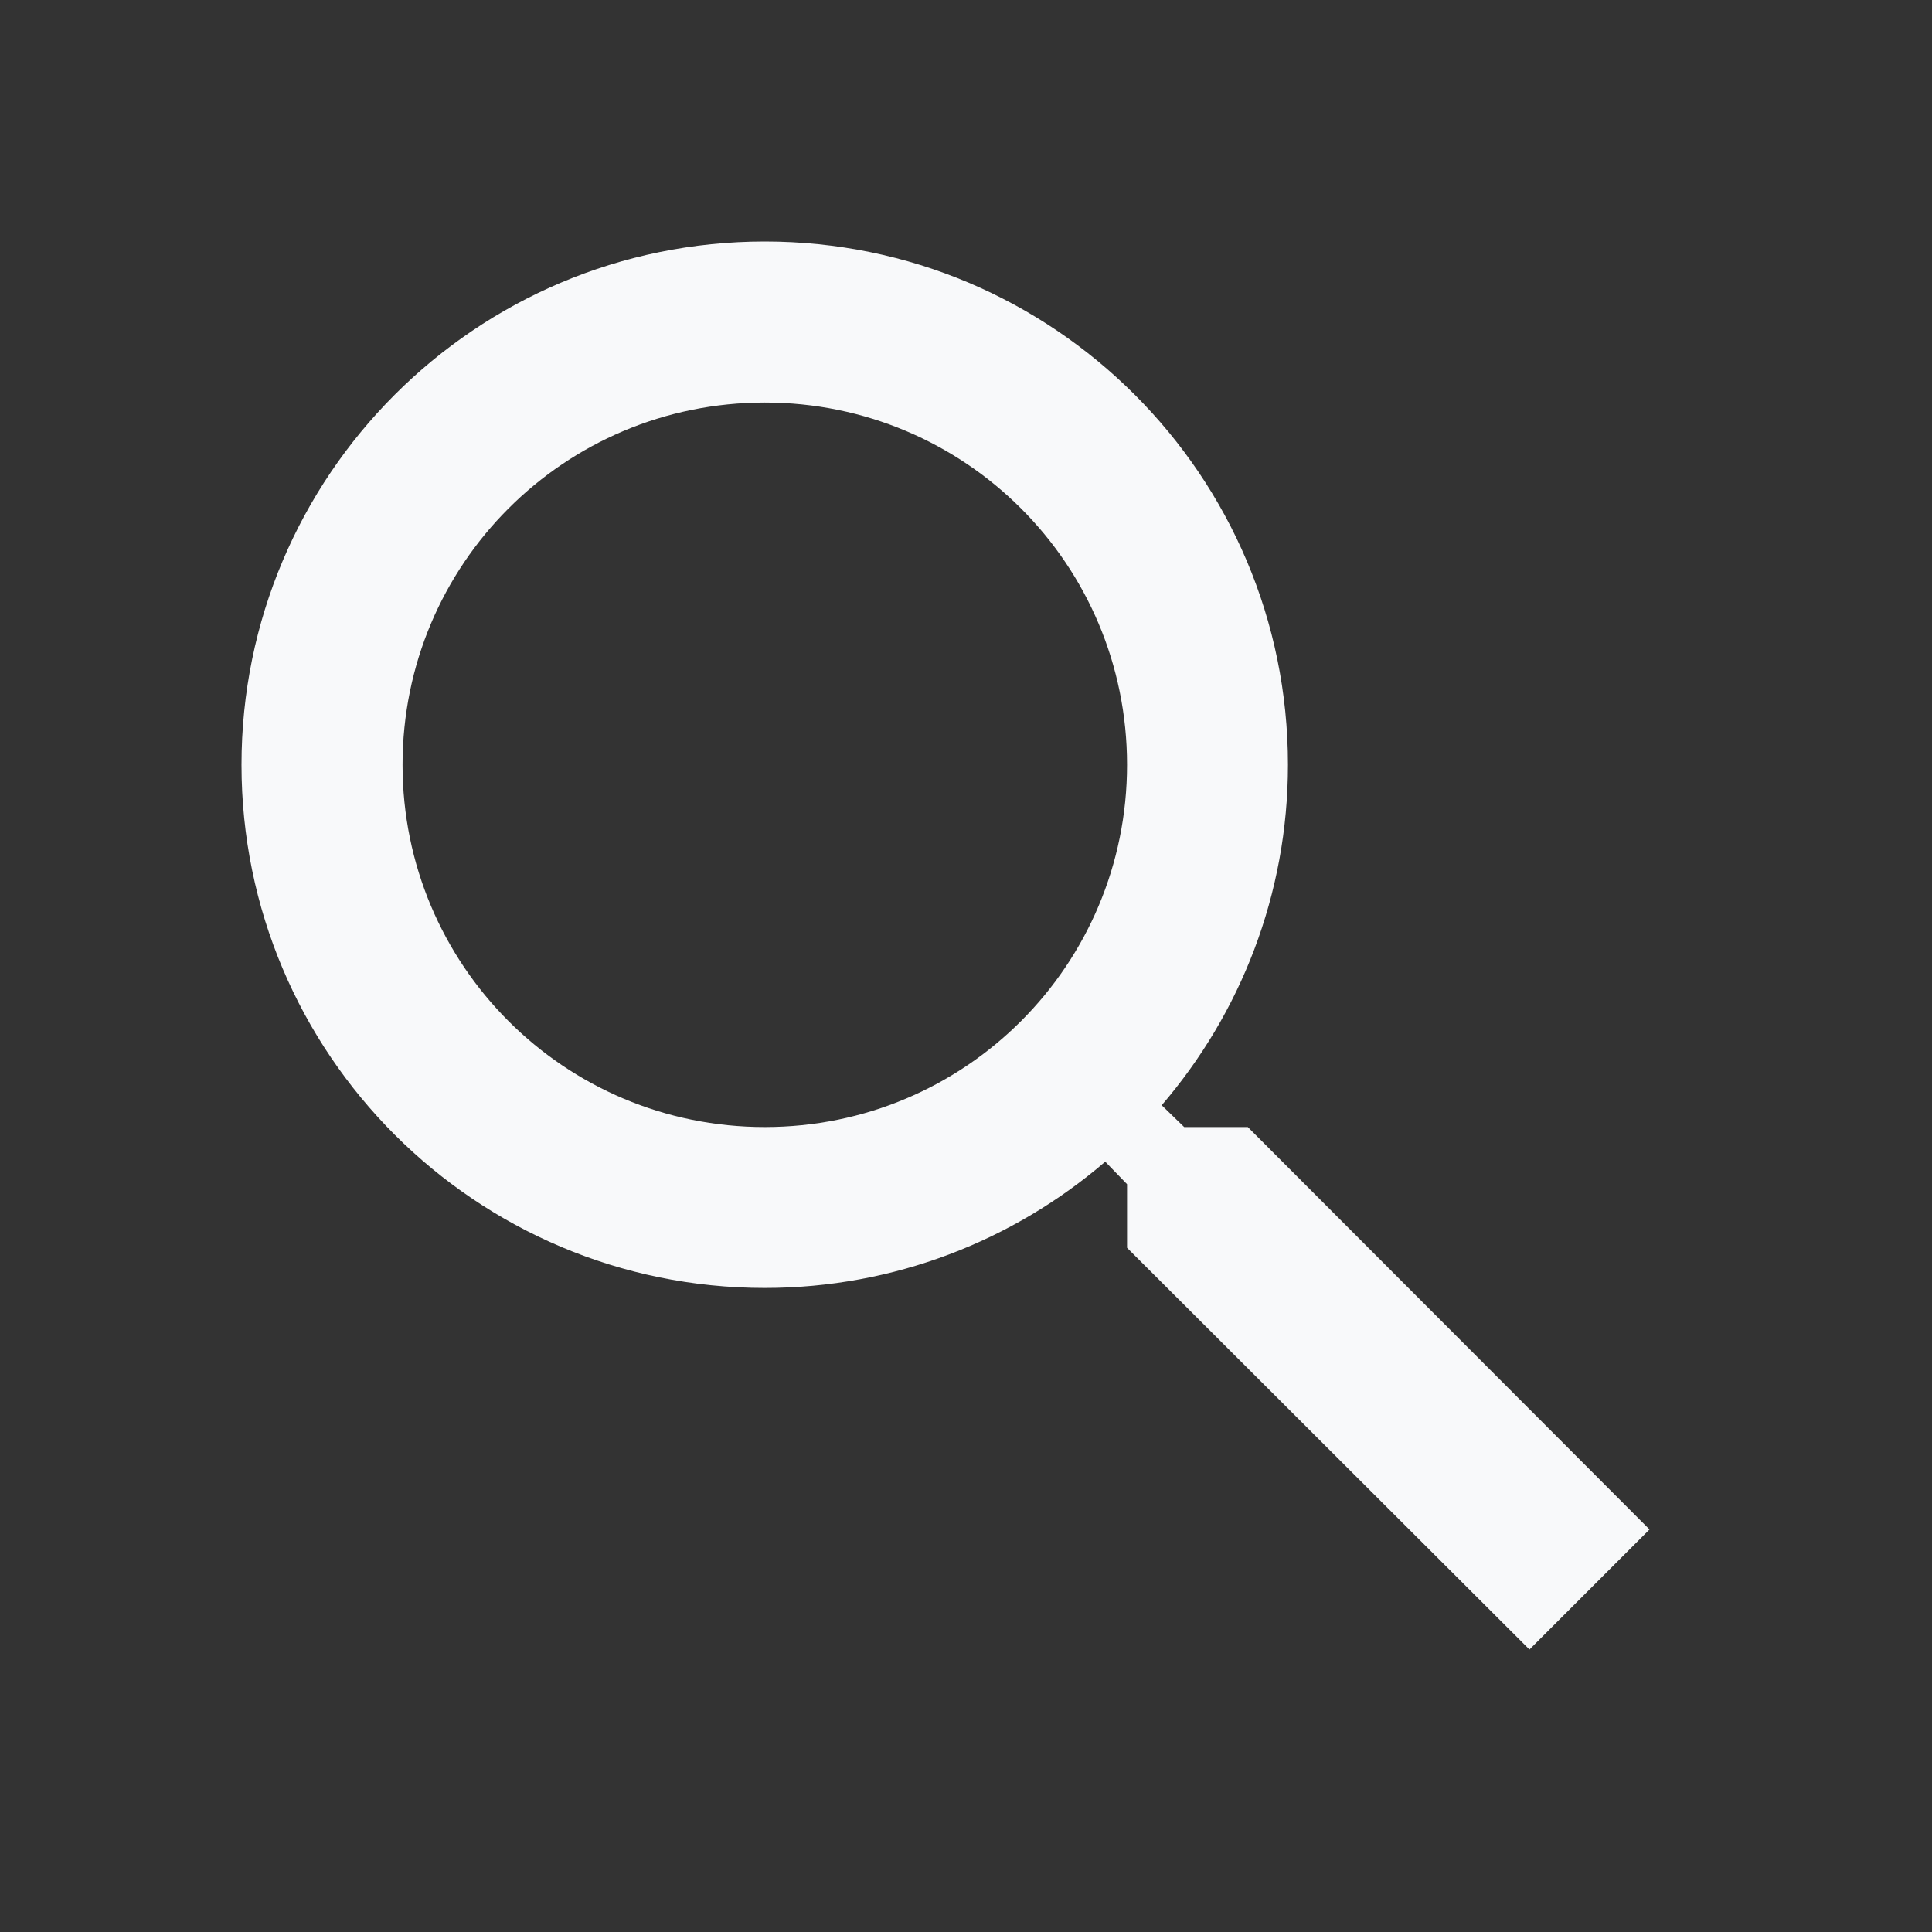 <svg width="14" height="14" viewBox="0 0 14 14" fill="none" xmlns="http://www.w3.org/2000/svg">
<rect x="0" y="0" width="14" height="14" fill="#333333" stroke="none"/>
<path d="M9.042 8.167H8.581L8.418 8.009C8.989 7.344 9.333 6.481 9.333 5.542C9.333 3.447 7.636 1.75 5.542 1.75C3.447 1.75 1.75 3.447 1.75 5.542C1.75 7.636 3.447 9.333 5.542 9.333C6.481 9.333 7.344 8.989 8.009 8.418L8.167 8.581V9.042L11.083 11.953L11.953 11.083L9.042 8.167ZM5.542 8.167C4.089 8.167 2.917 6.994 2.917 5.542C2.917 4.089 4.089 2.917 5.542 2.917C6.994 2.917 8.167 4.089 8.167 5.542C8.167 6.994 6.994 8.167 5.542 8.167Z" fill="#F8F9FA"/>
</svg>
